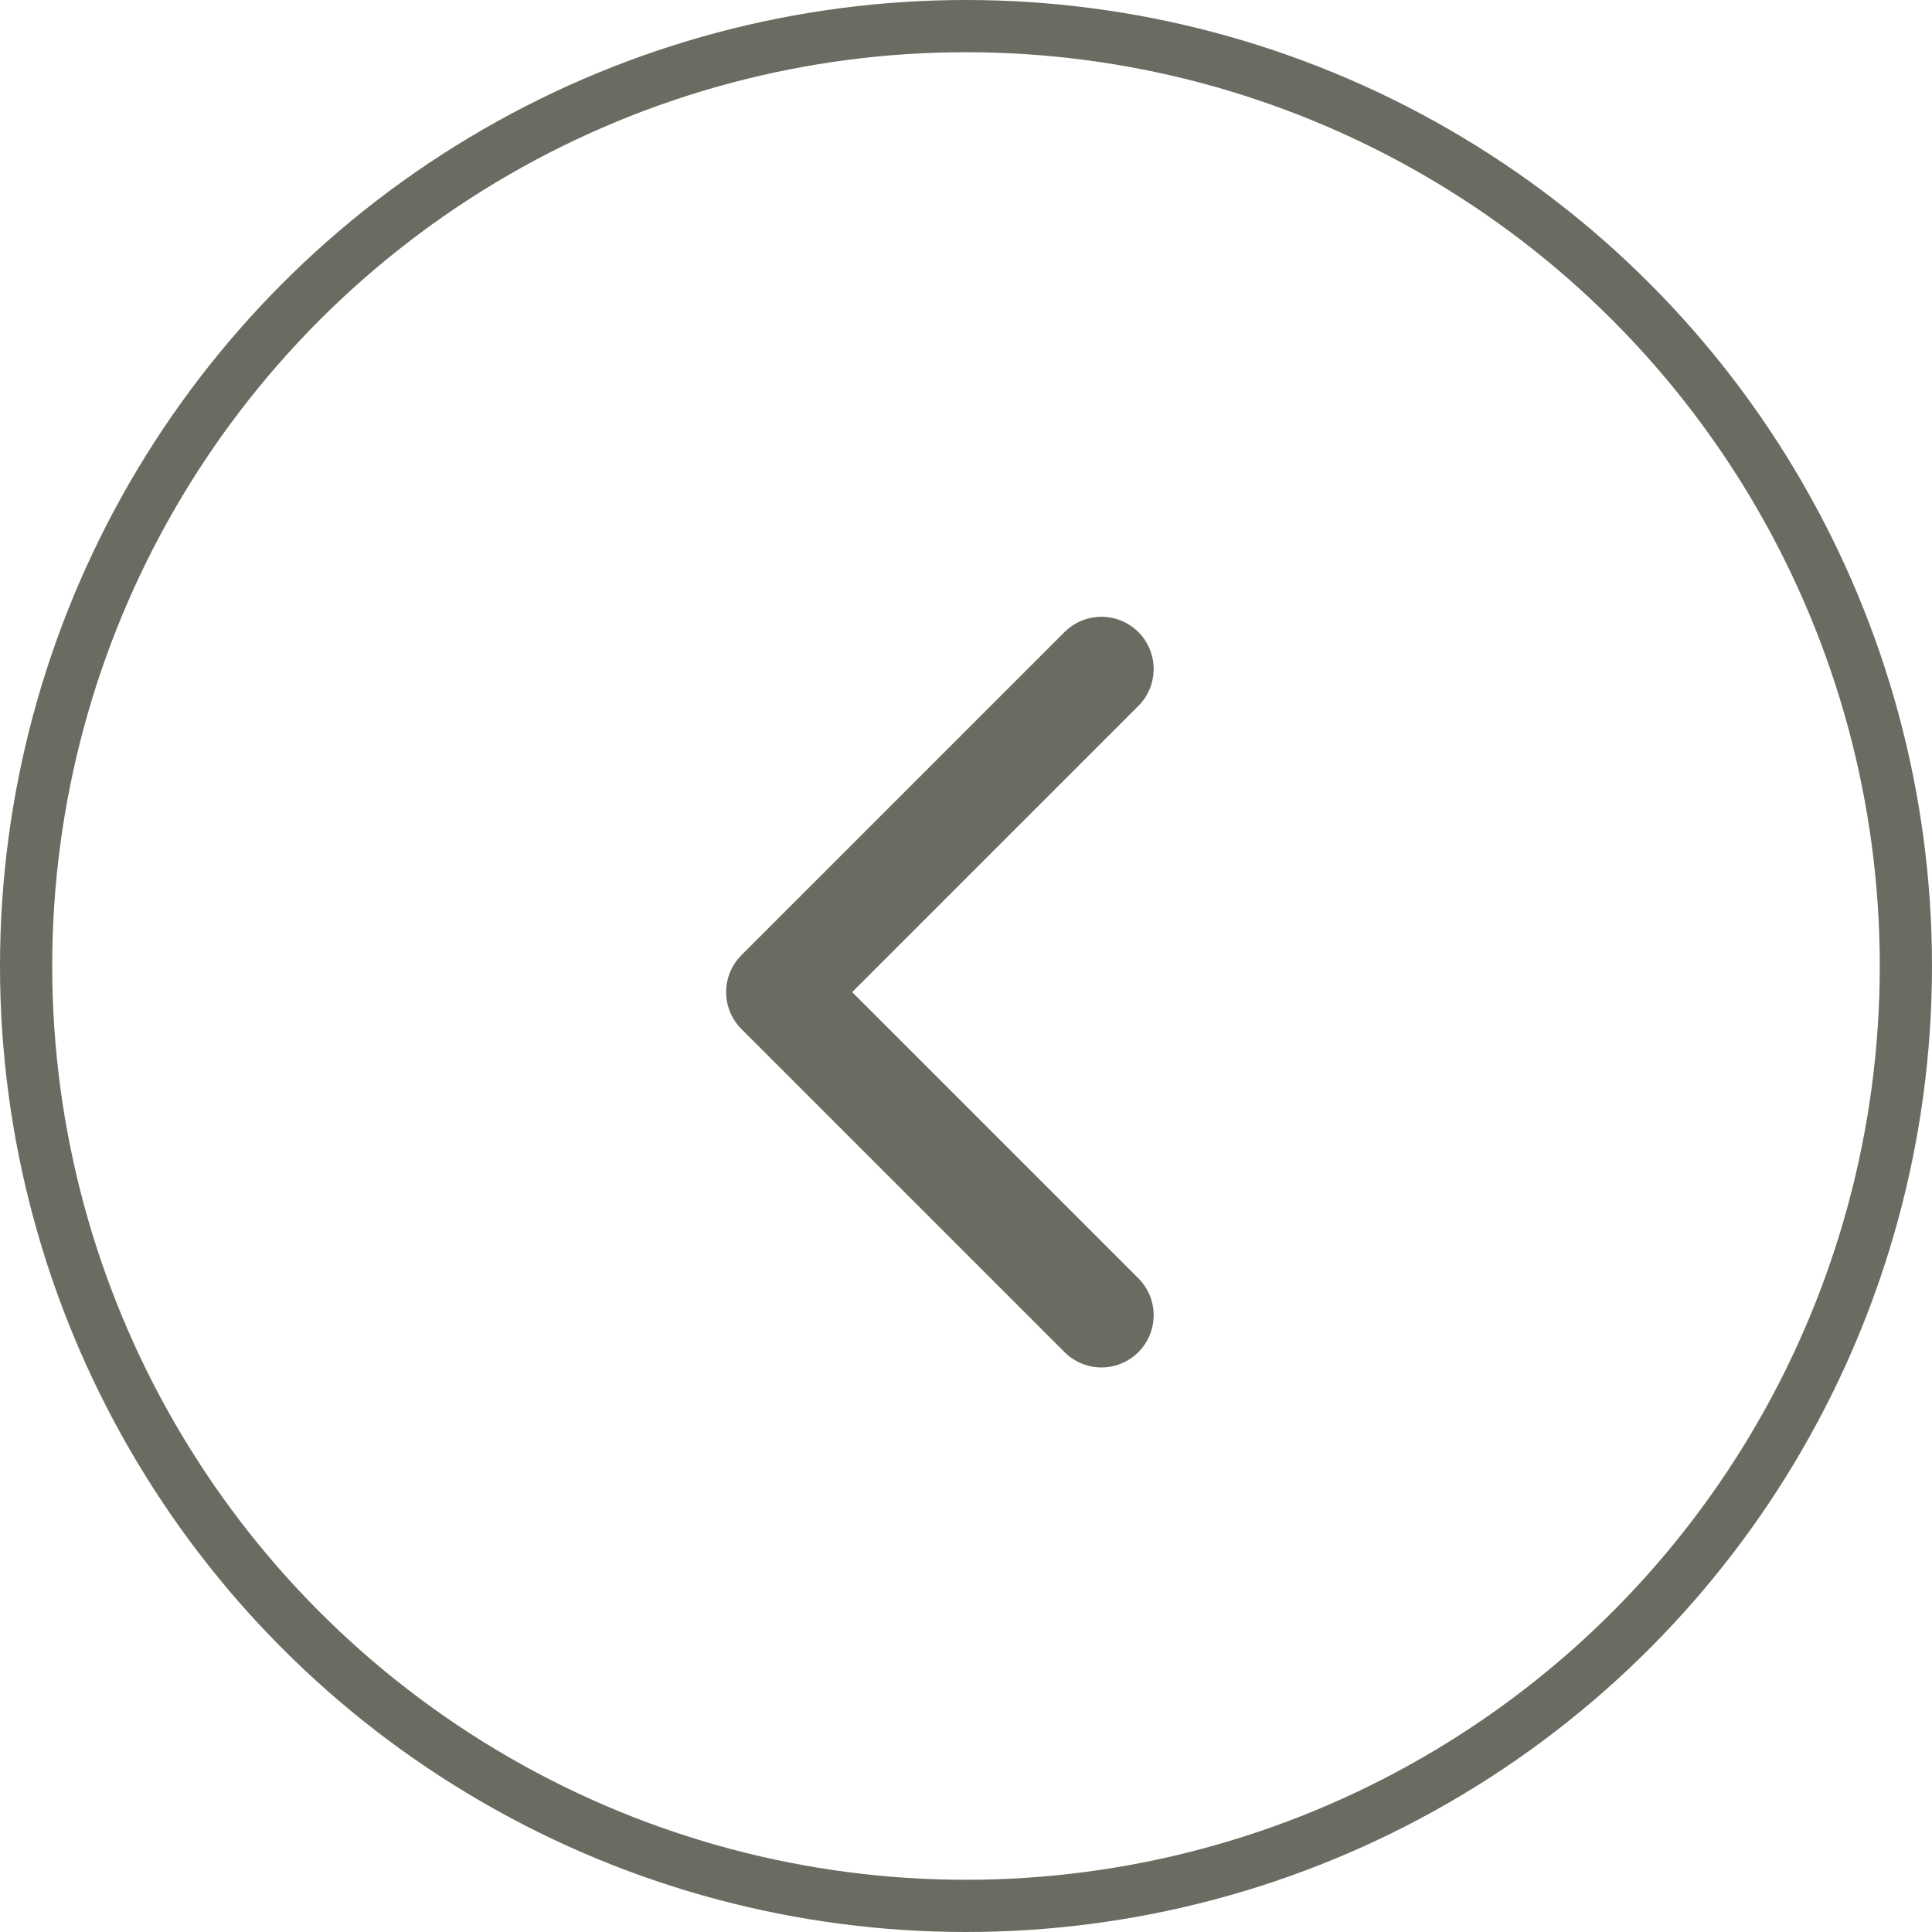 <svg width="37" height="37" viewBox="0 0 37 37" fill="none" xmlns="http://www.w3.org/2000/svg">
<circle cx="18.5" cy="18.5" r="18" stroke="#696D61"/>
<path d="M21.094 12.812L14.906 19L21.094 25.188" stroke="#696D61" stroke-width="2" stroke-linecap="round" stroke-linejoin="round"/>
</svg>
